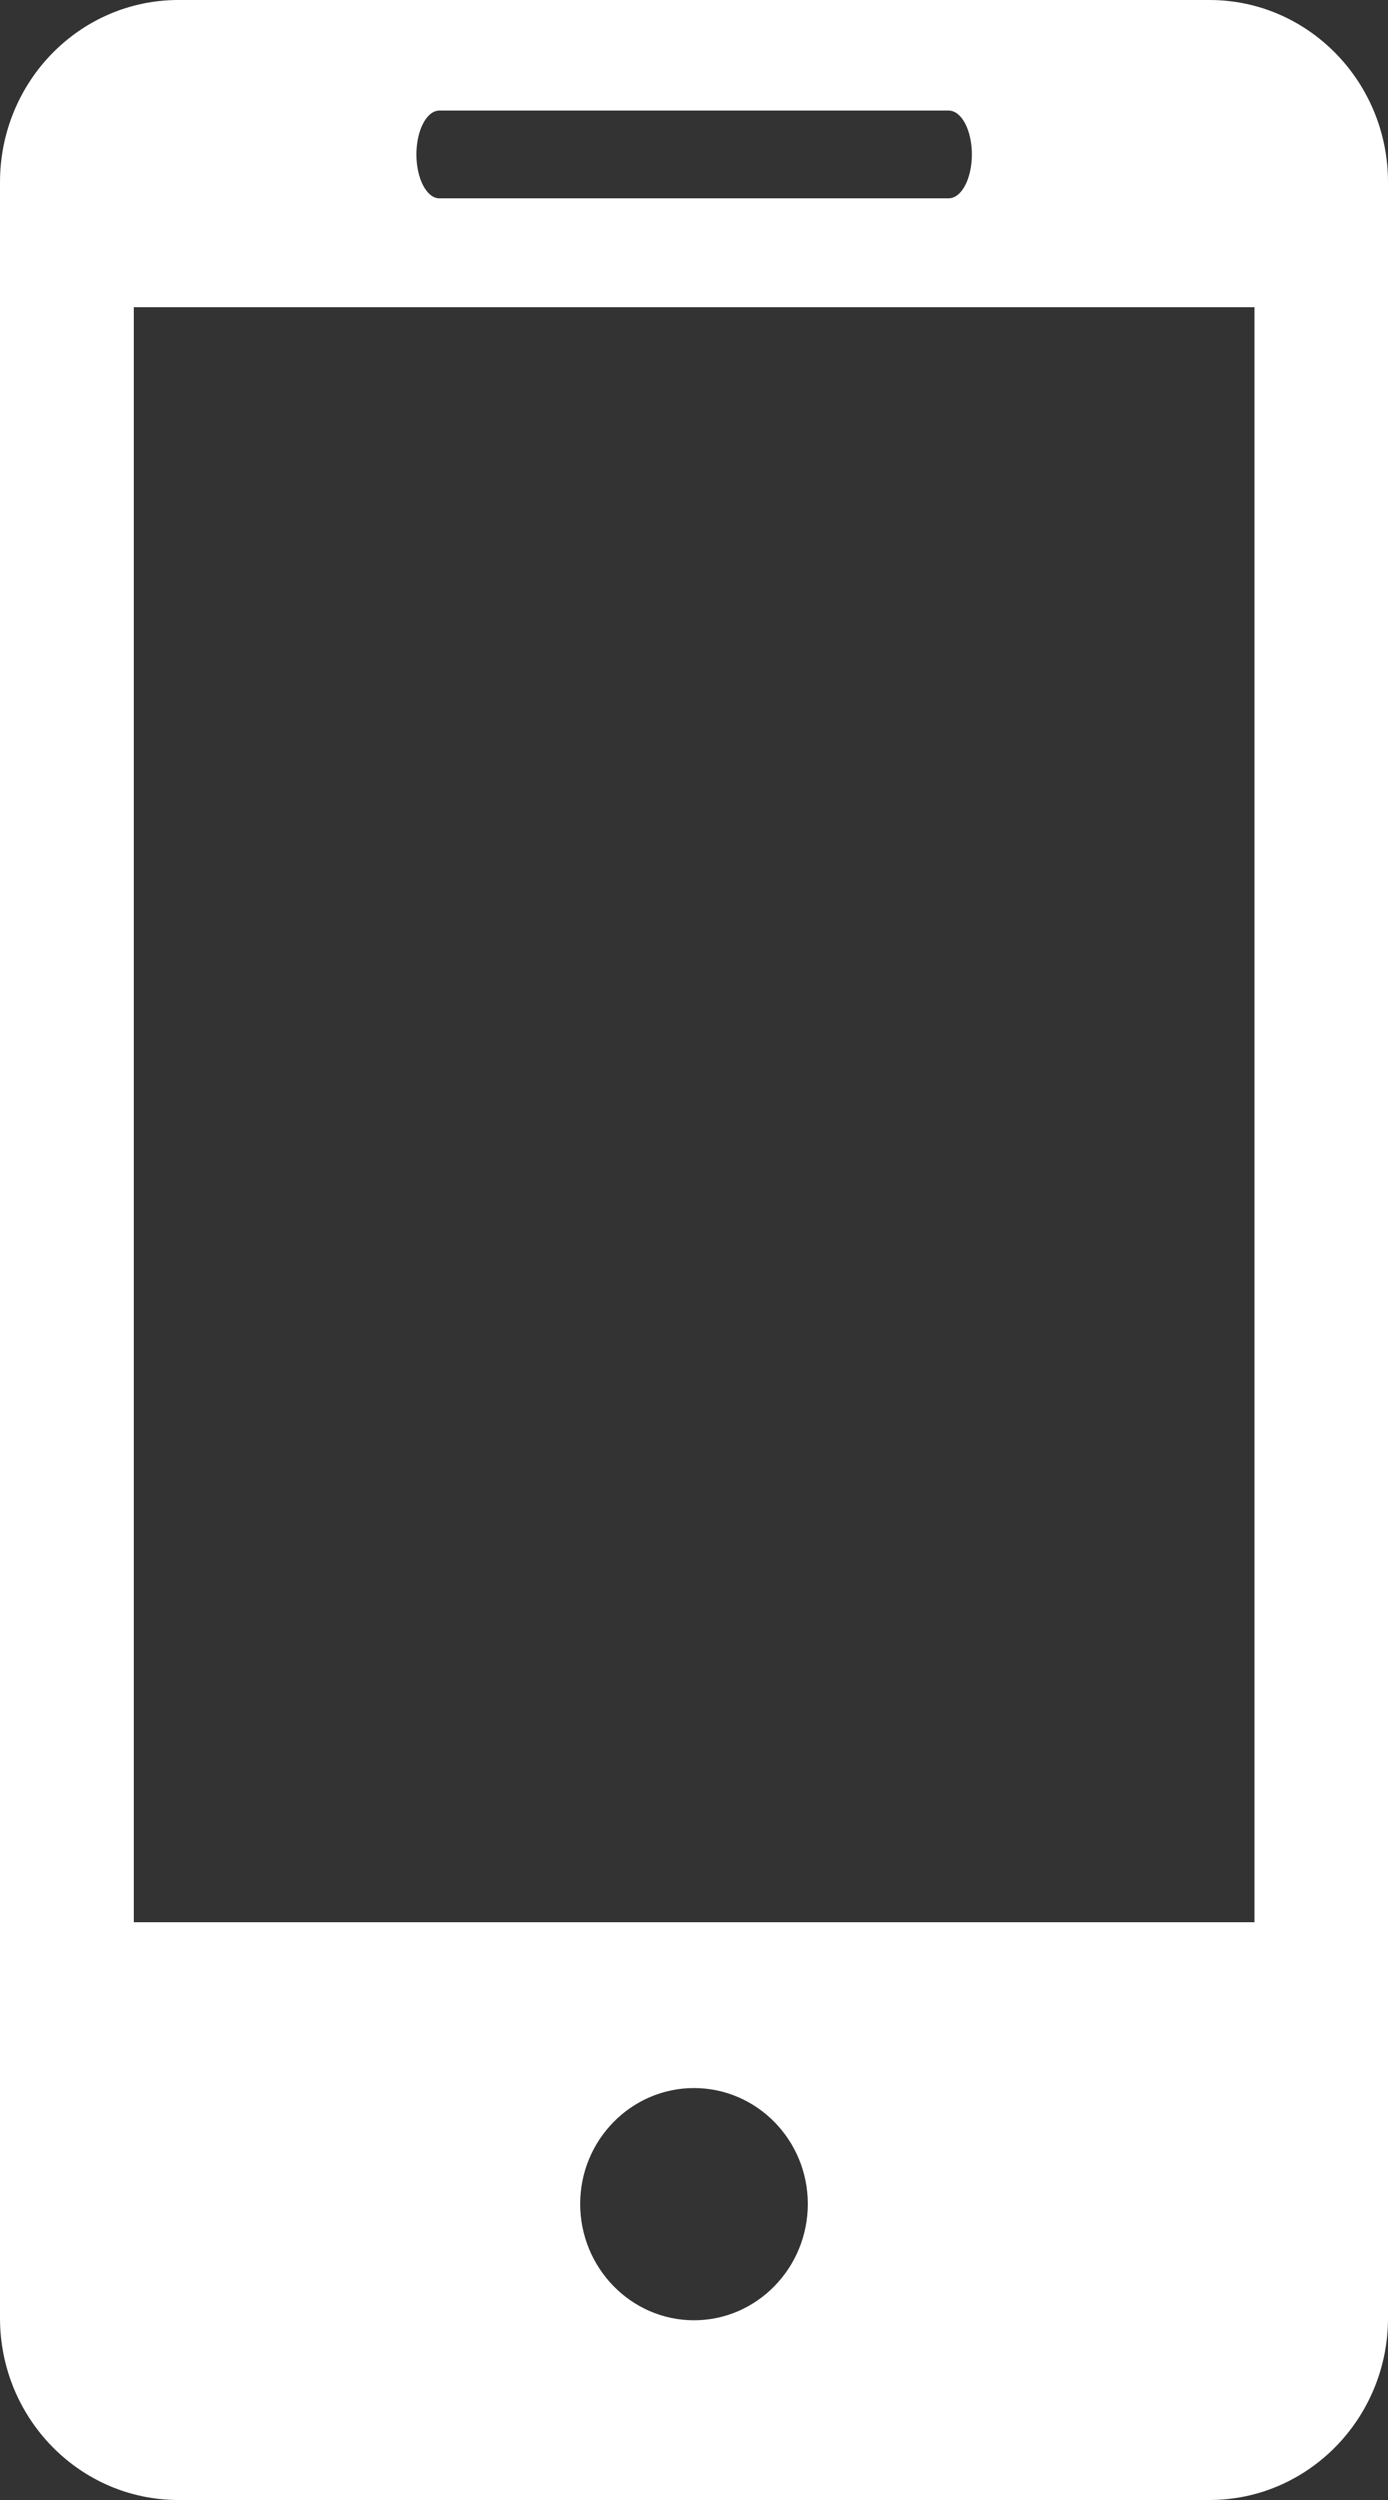 <svg width="5" height="9" viewBox="0 0 5 9" fill="none" xmlns="http://www.w3.org/2000/svg">
<rect x="0" y="0" width="5" height="9" fill="#333333" stroke="none"/>
<path d="M4.357 0H0.643C0.287 0 0 0.294 0 0.656V8.345C0 8.706 0.287 9 0.643 9H4.357C4.712 9 5 8.706 5 8.345V0.656C5 0.294 4.712 0 4.357 0ZM1.583 0.398H3.417C3.464 0.398 3.501 0.469 3.501 0.556C3.501 0.643 3.464 0.714 3.417 0.714H1.583C1.537 0.714 1.5 0.643 1.5 0.556C1.5 0.469 1.537 0.398 1.583 0.398ZM2.5 8.353C2.274 8.353 2.09 8.165 2.09 7.934C2.09 7.704 2.274 7.517 2.5 7.517C2.726 7.517 2.91 7.704 2.91 7.934C2.91 8.165 2.726 8.353 2.5 8.353ZM4.519 6.92H0.482V1.106H4.519V6.92Z" fill="white"/>
</svg>
